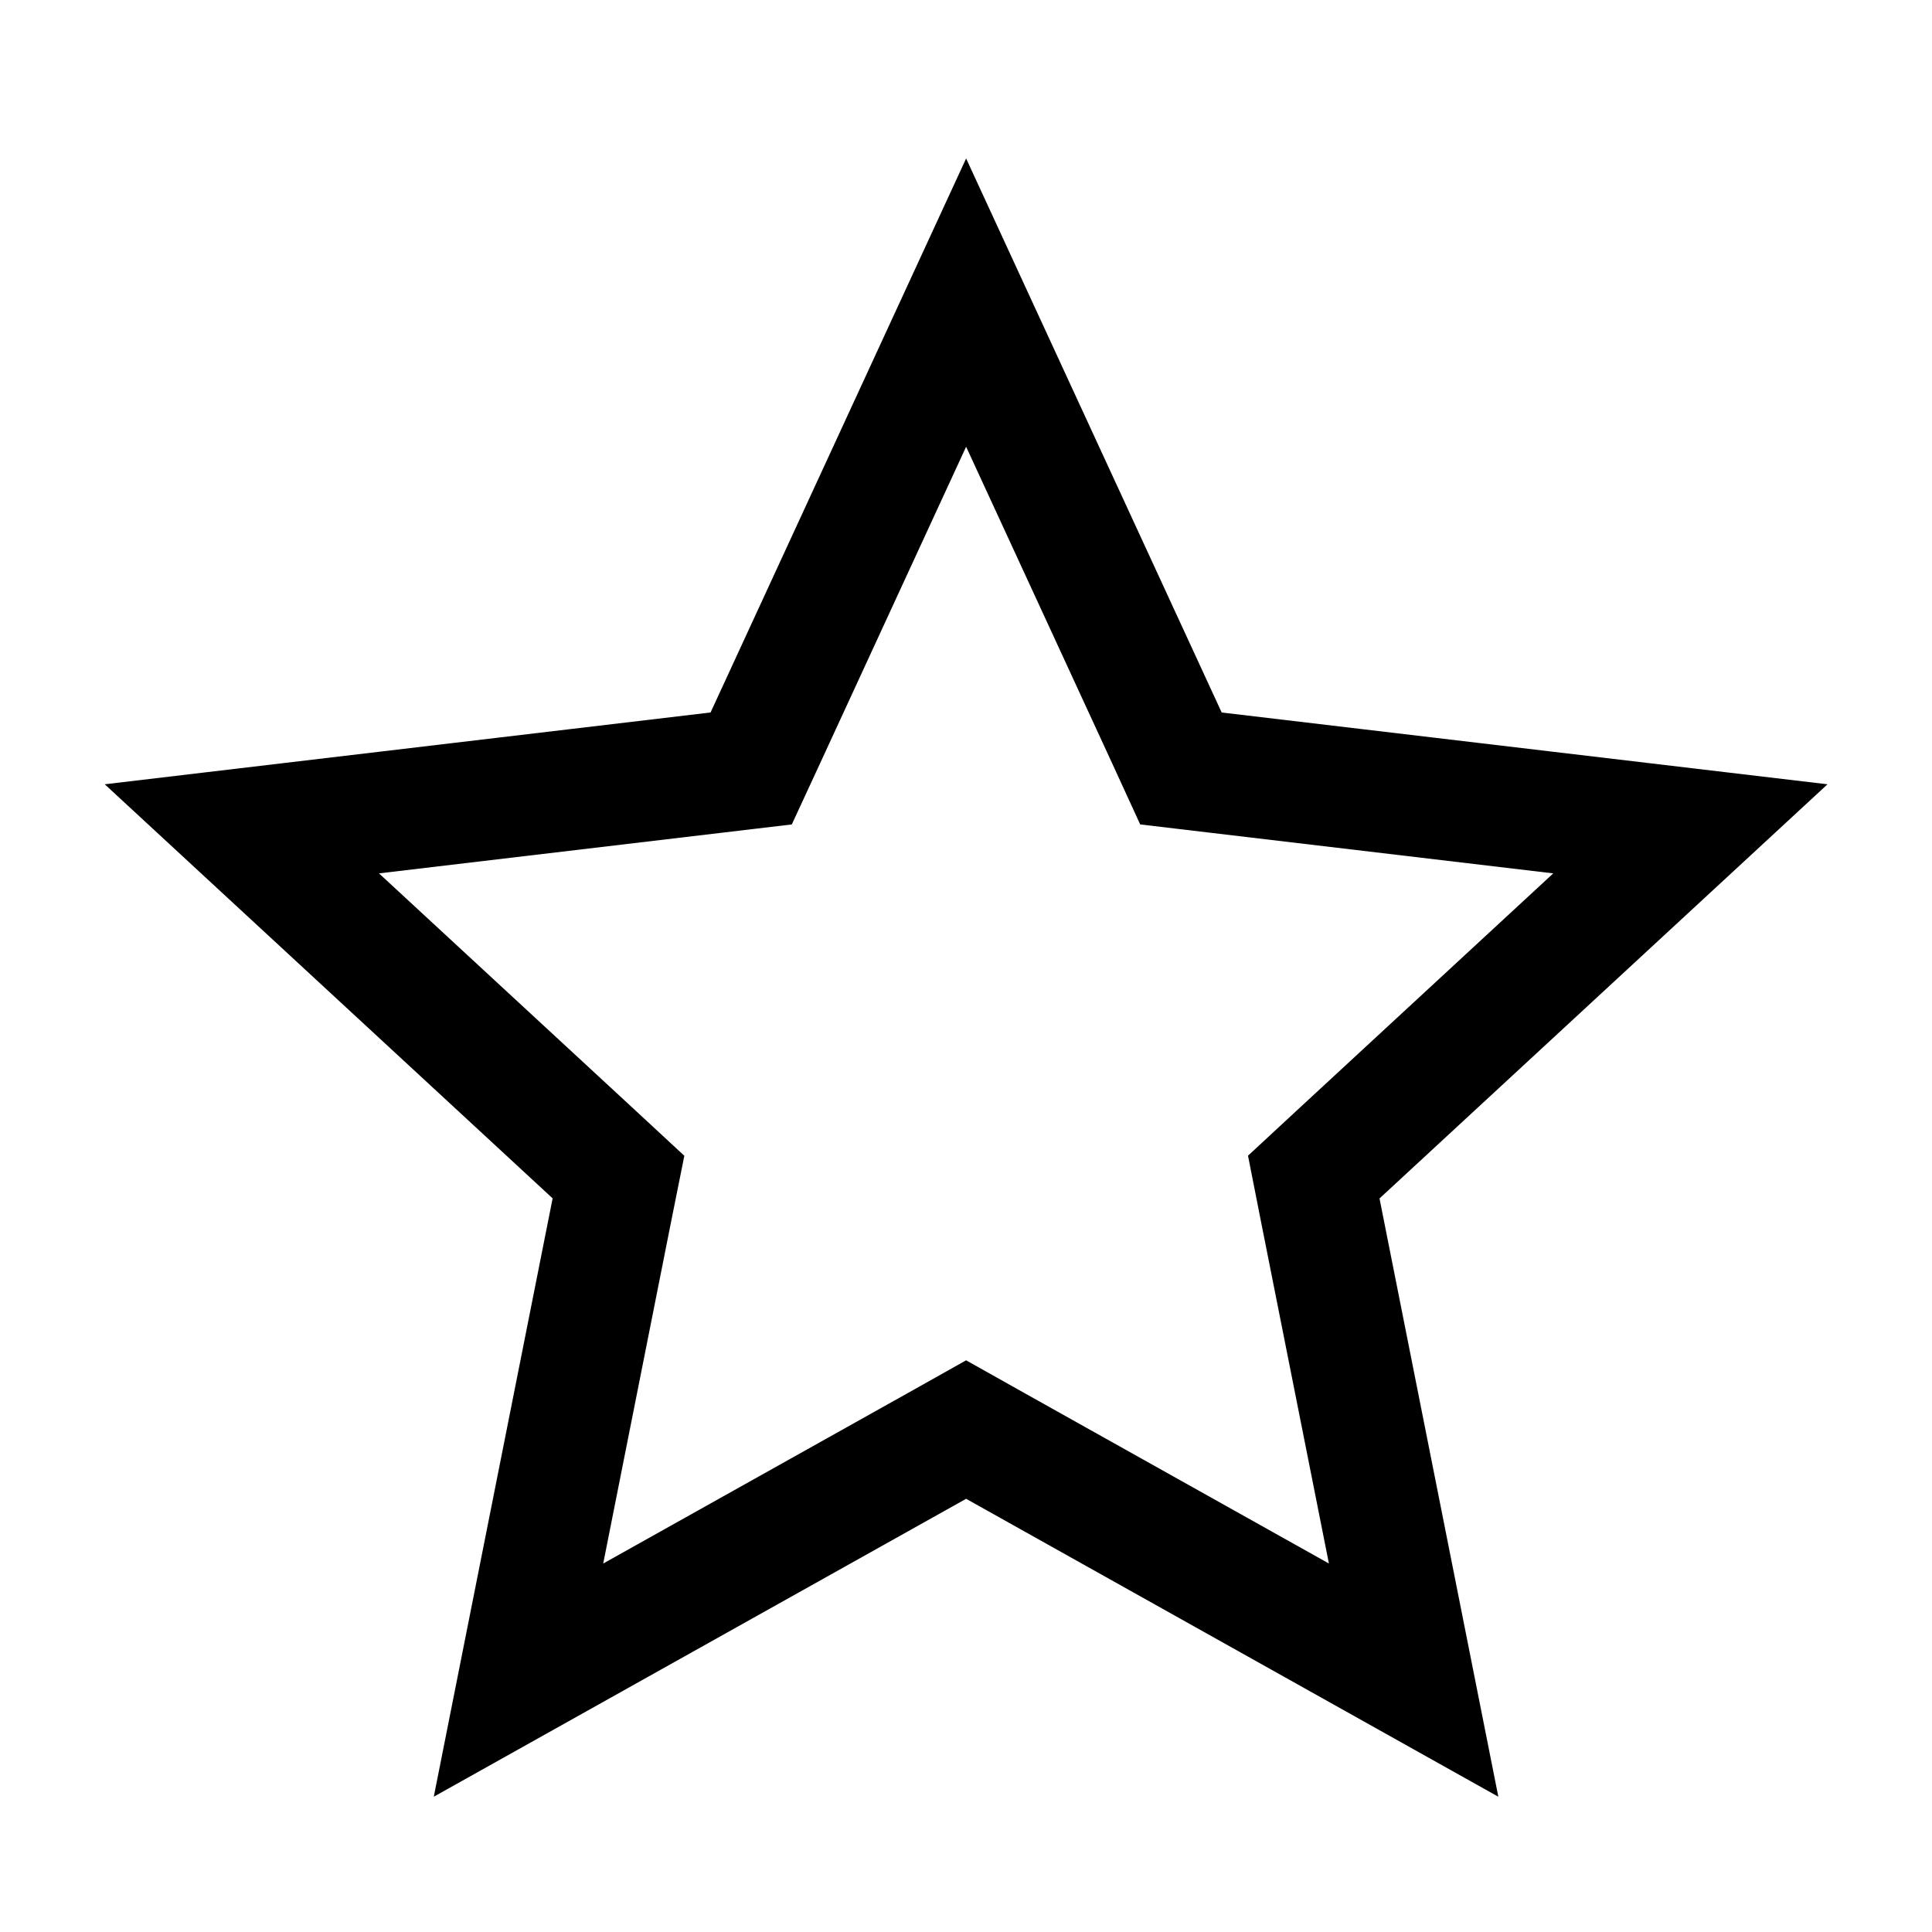 <svg width="20" height="20" viewBox="0 0 15 16" fill="none" xmlns="http://www.w3.org/2000/svg">
<path d="M7.745 11.976L7.501 11.839L7.257 11.976L3.794 13.914L4.567 10.022L4.622 9.748L4.417 9.558L1.503 6.864L5.443 6.397L5.721 6.364L5.839 6.109L7.501 2.506L9.163 6.109L9.28 6.364L9.558 6.397L13.499 6.864L10.585 9.558L10.38 9.748L10.434 10.022L11.207 13.914L7.745 11.976Z" stroke="black"/>
</svg>
